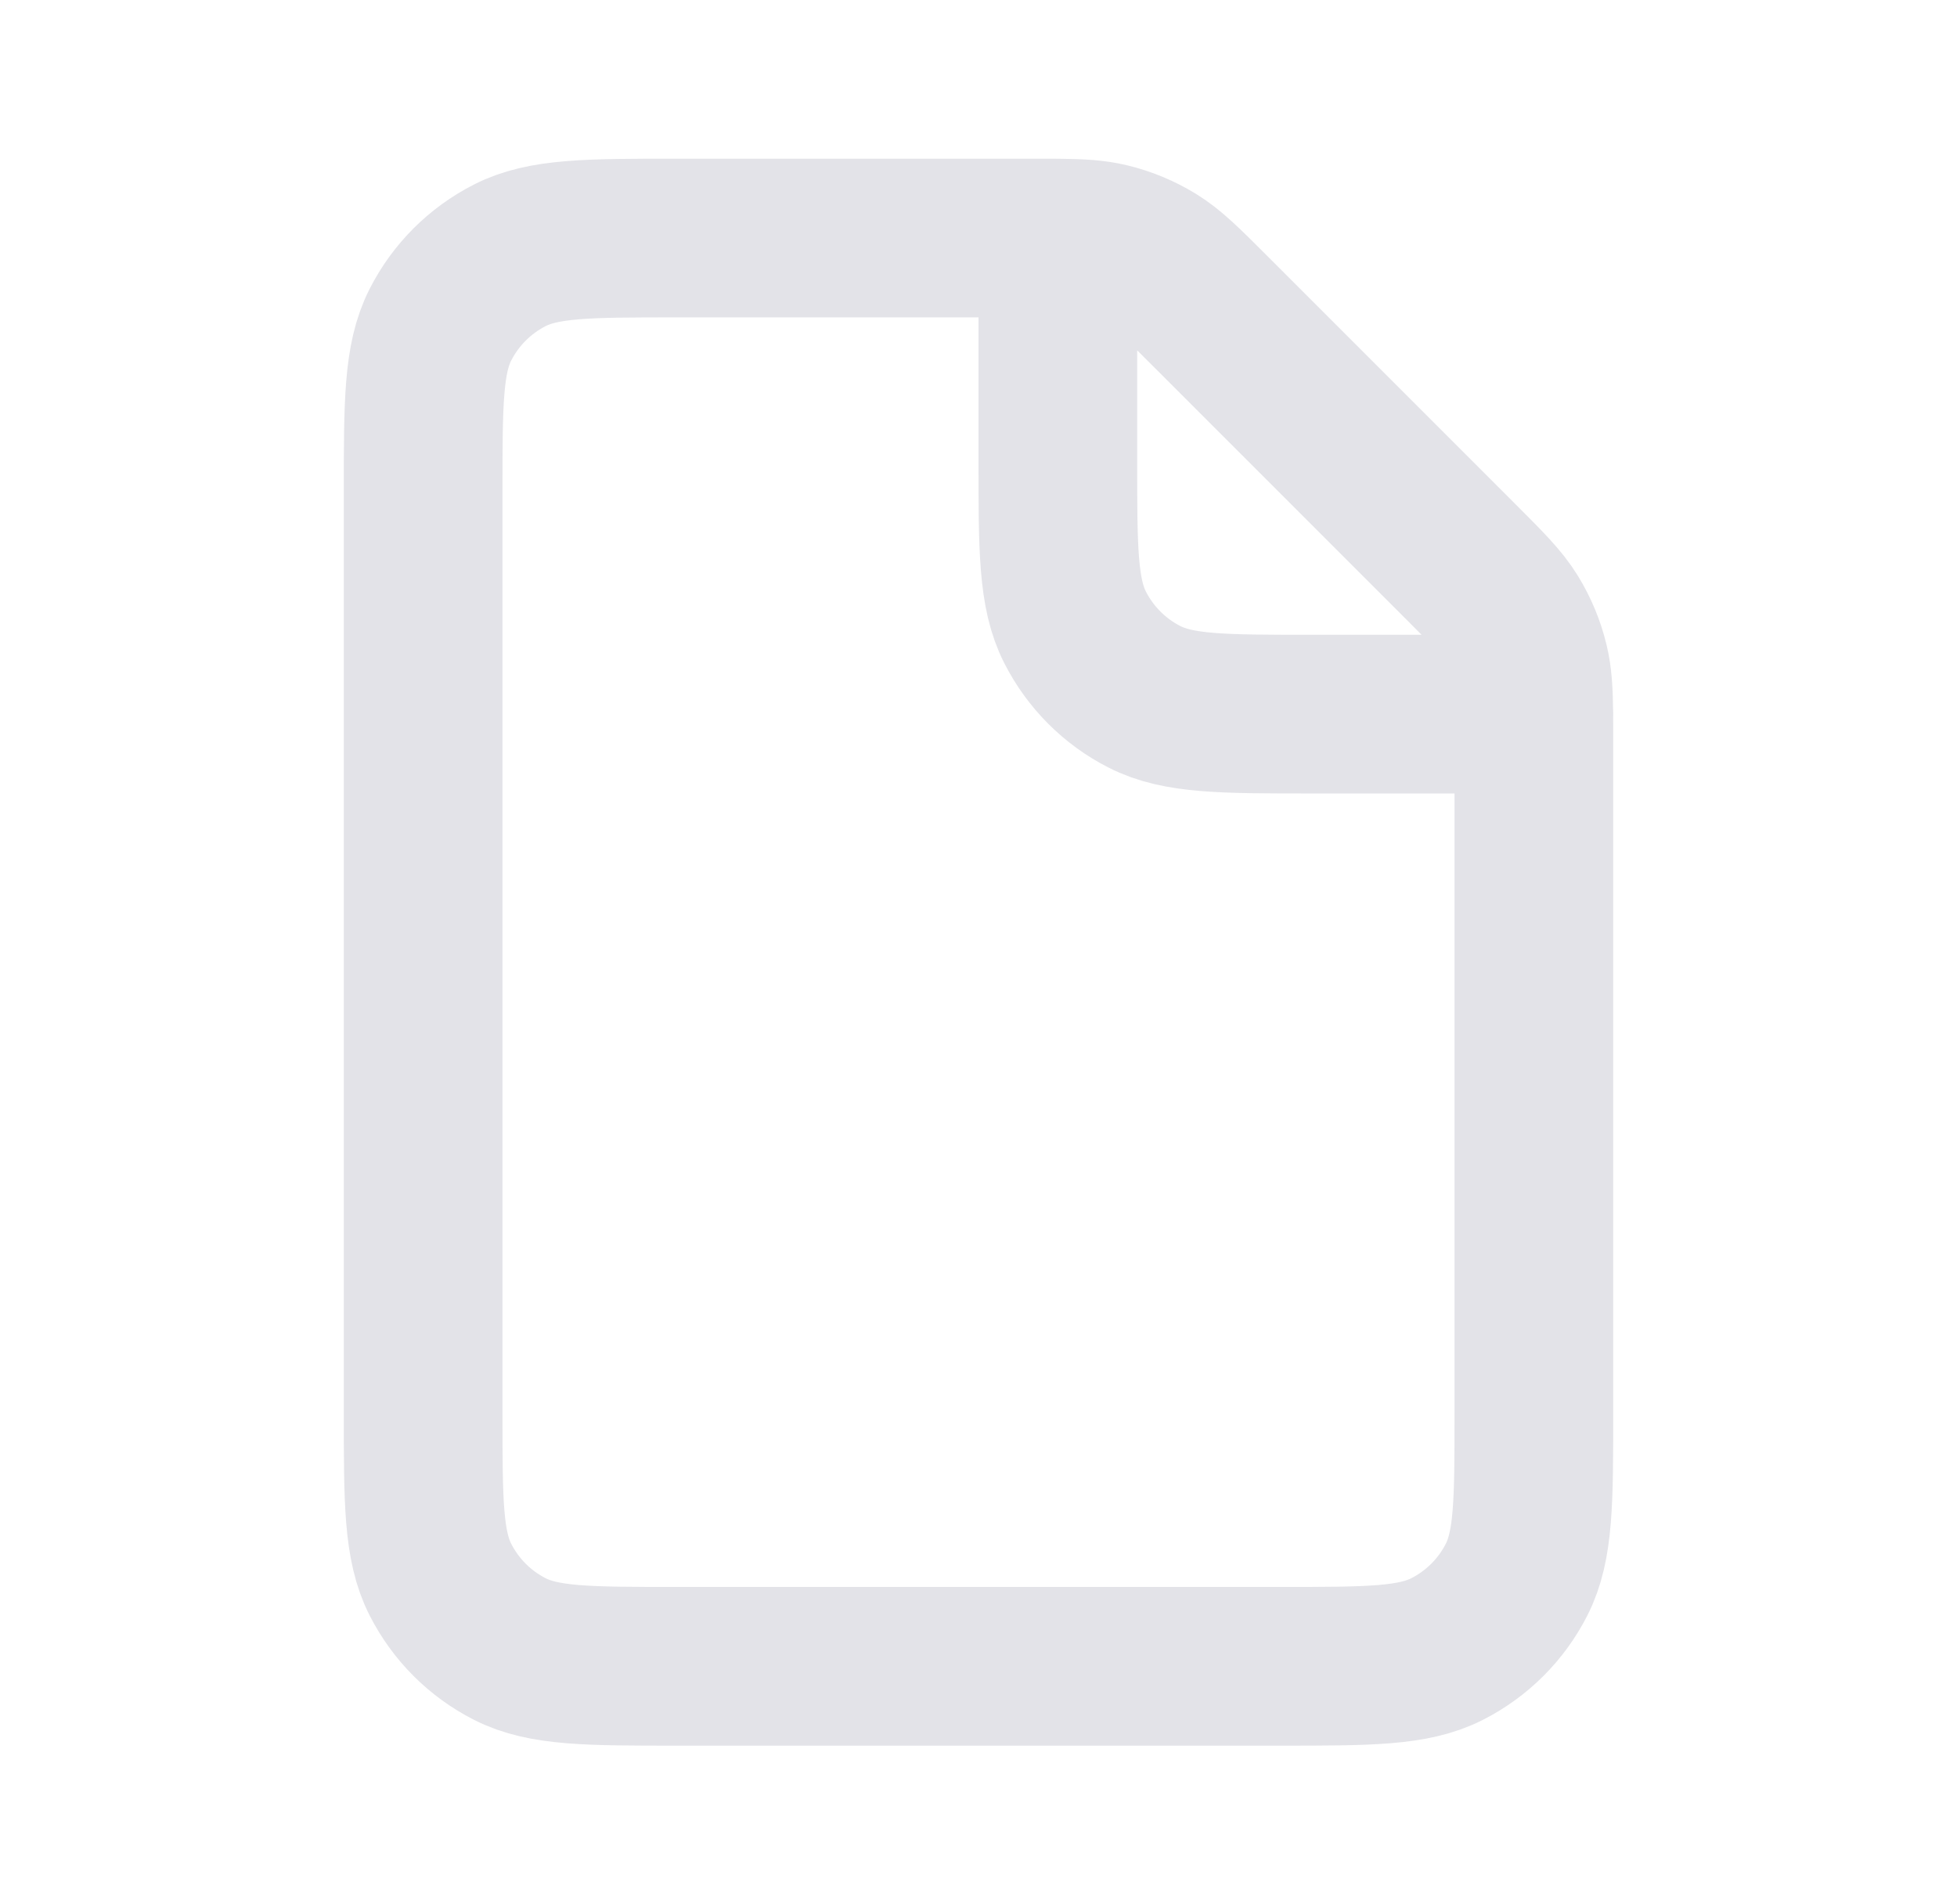 <svg width="37" height="36" viewBox="0 0 37 36" fill="none" xmlns="http://www.w3.org/2000/svg">
<g id="file_blank">
<path id="Vector" d="M20 4.501C19.857 4.5 19.696 4.5 19.512 4.5H12.8C11.12 4.5 10.279 4.5 9.638 4.827C9.073 5.115 8.615 5.573 8.327 6.138C8 6.779 8 7.62 8 9.3V26.7C8 28.38 8 29.22 8.327 29.862C8.615 30.426 9.073 30.886 9.638 31.173C10.279 31.5 11.118 31.5 12.795 31.5L24.205 31.5C25.881 31.5 26.72 31.5 27.361 31.173C27.926 30.886 28.386 30.426 28.673 29.862C29 29.221 29 28.382 29 26.705V13.989C29 13.804 29 13.643 28.999 13.5M20 4.501C20.428 4.505 20.7 4.521 20.958 4.583C21.264 4.656 21.557 4.778 21.825 4.942C22.128 5.128 22.388 5.388 22.906 5.906L27.595 10.595C28.113 11.113 28.371 11.372 28.557 11.675C28.721 11.943 28.843 12.236 28.916 12.542C28.979 12.801 28.994 13.072 28.999 13.5M20 4.501V8.7C20 10.38 20 11.22 20.327 11.861C20.615 12.426 21.073 12.886 21.638 13.173C22.279 13.5 23.119 13.5 24.795 13.5H28.999M28.999 13.5H29" stroke="#E3E3E8" stroke-width="3" stroke-linecap="round" stroke-linejoin="round"/>
</g>
</svg>
